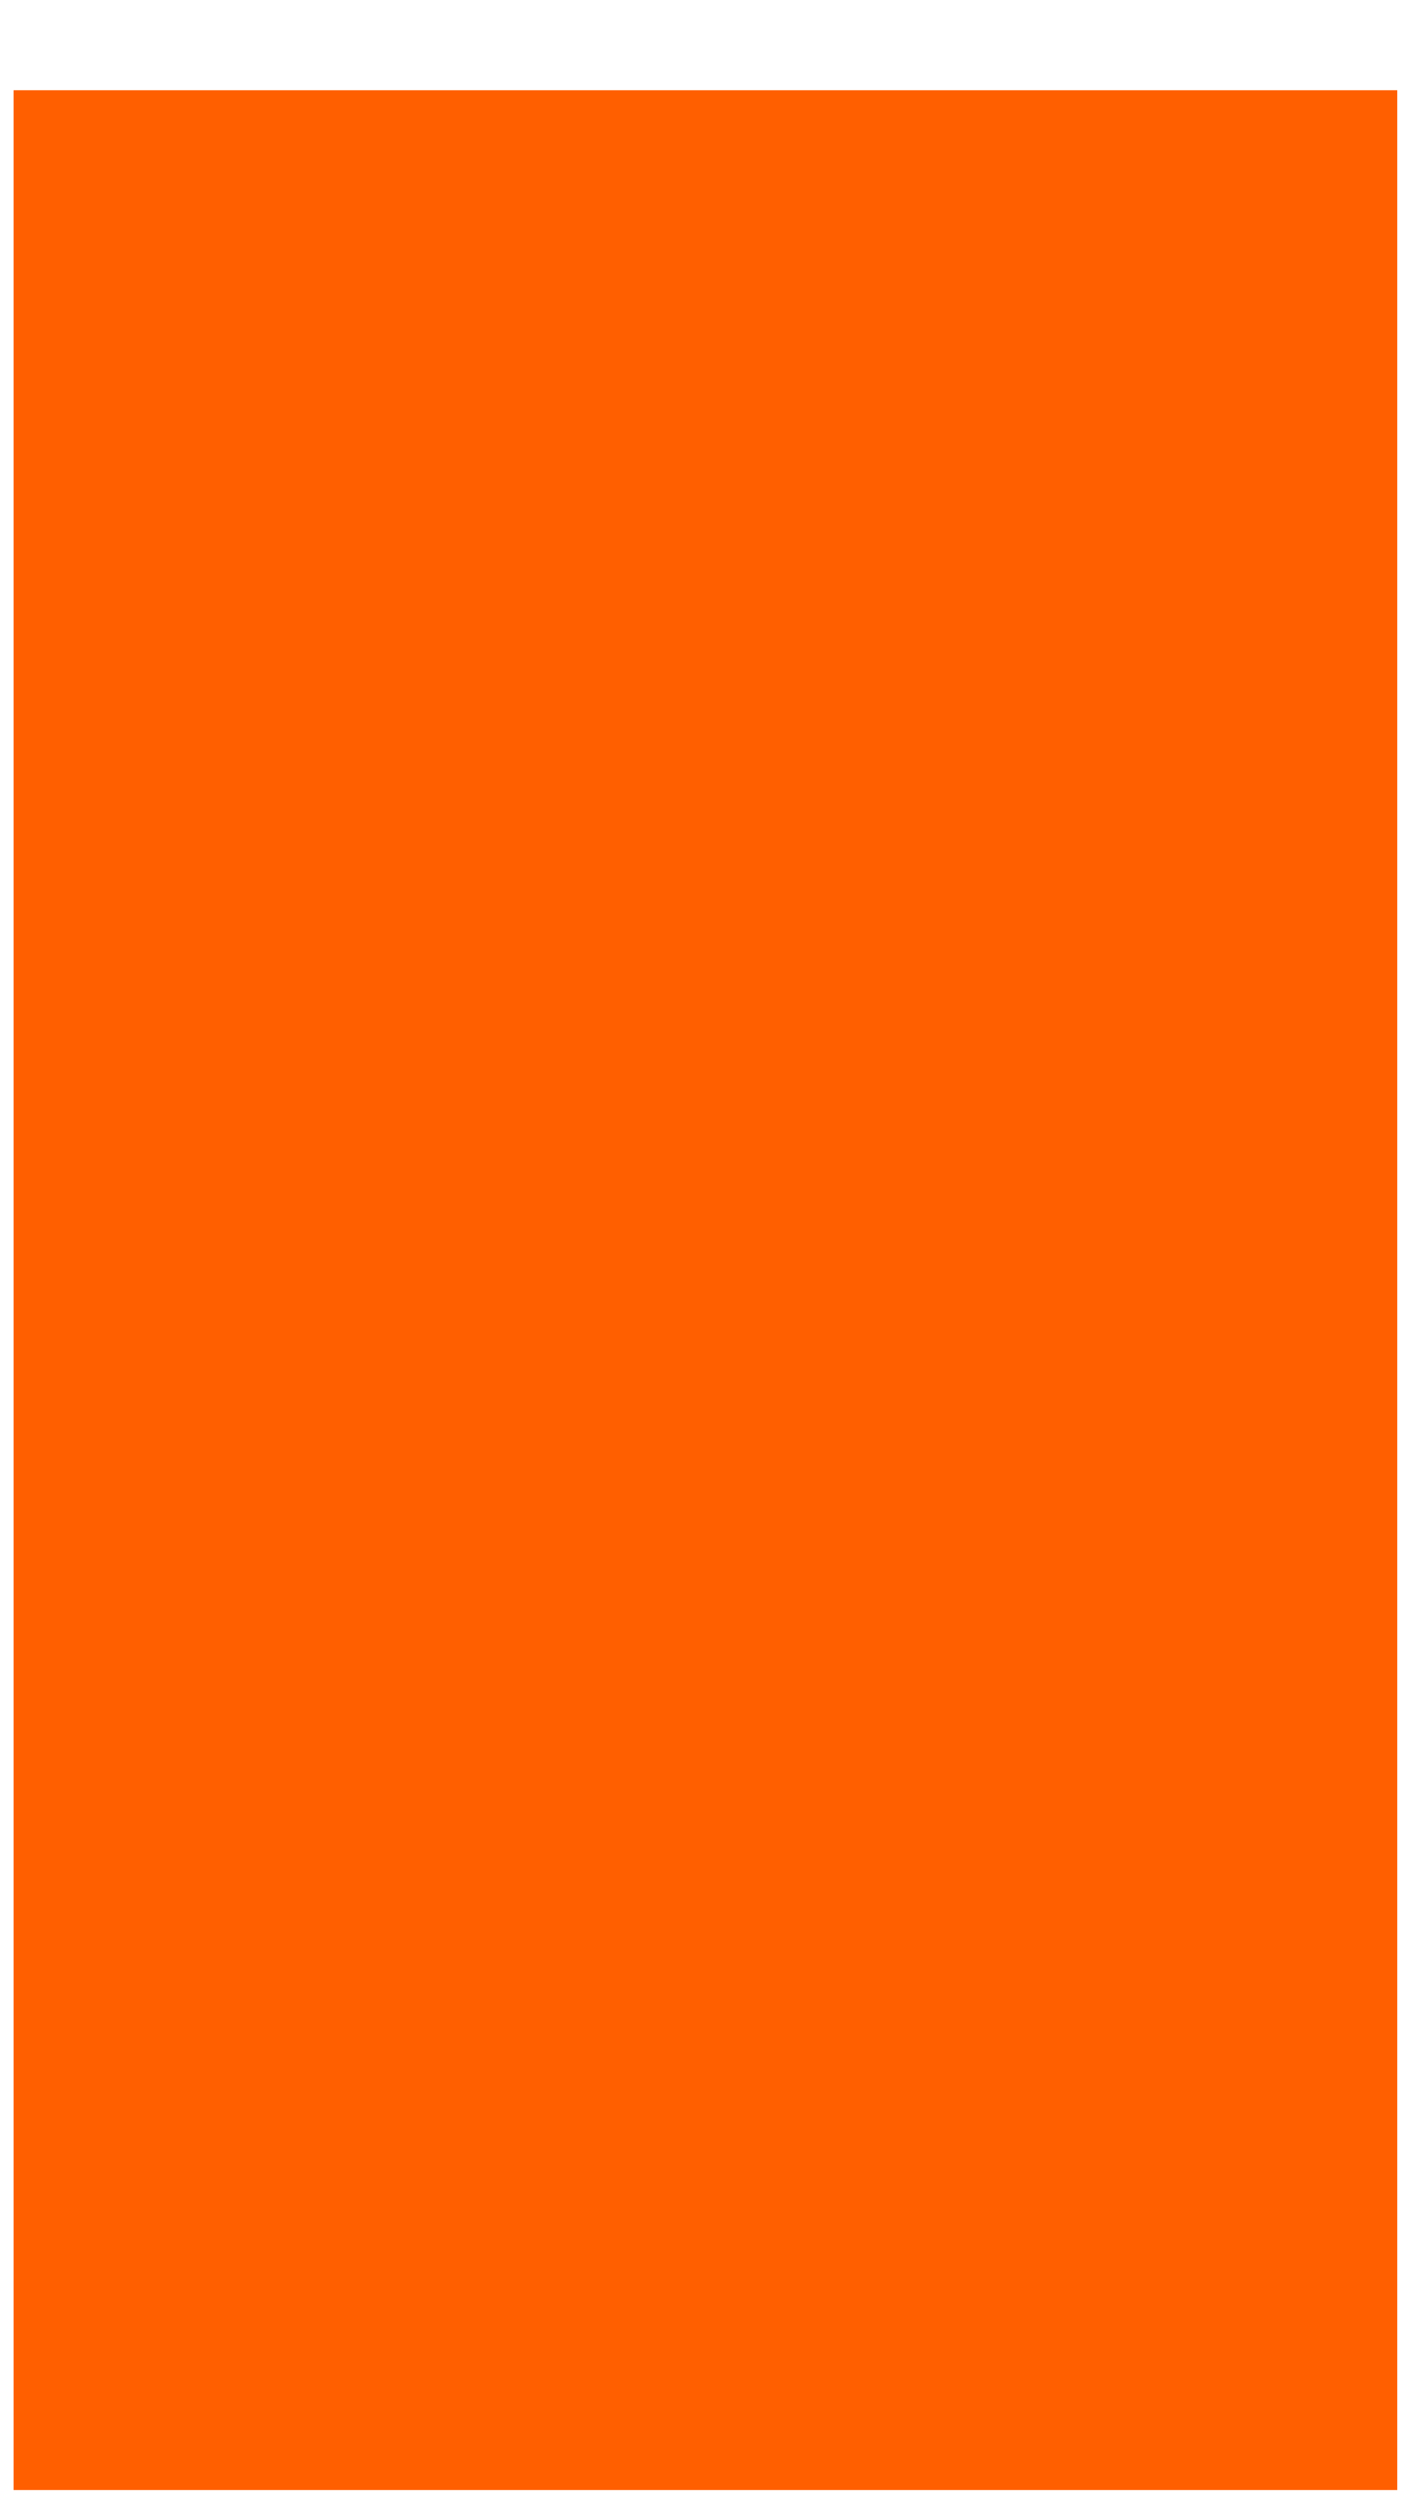 <?xml version="1.0" encoding="UTF-8" standalone="no"?><svg width='13' height='23' viewBox='0 0 13 23' fill='none' xmlns='http://www.w3.org/2000/svg'>
<path d='M12.855 22.908H0.125V0.83H12.855V22.908Z' fill='#FF5F00'/>
</svg>
